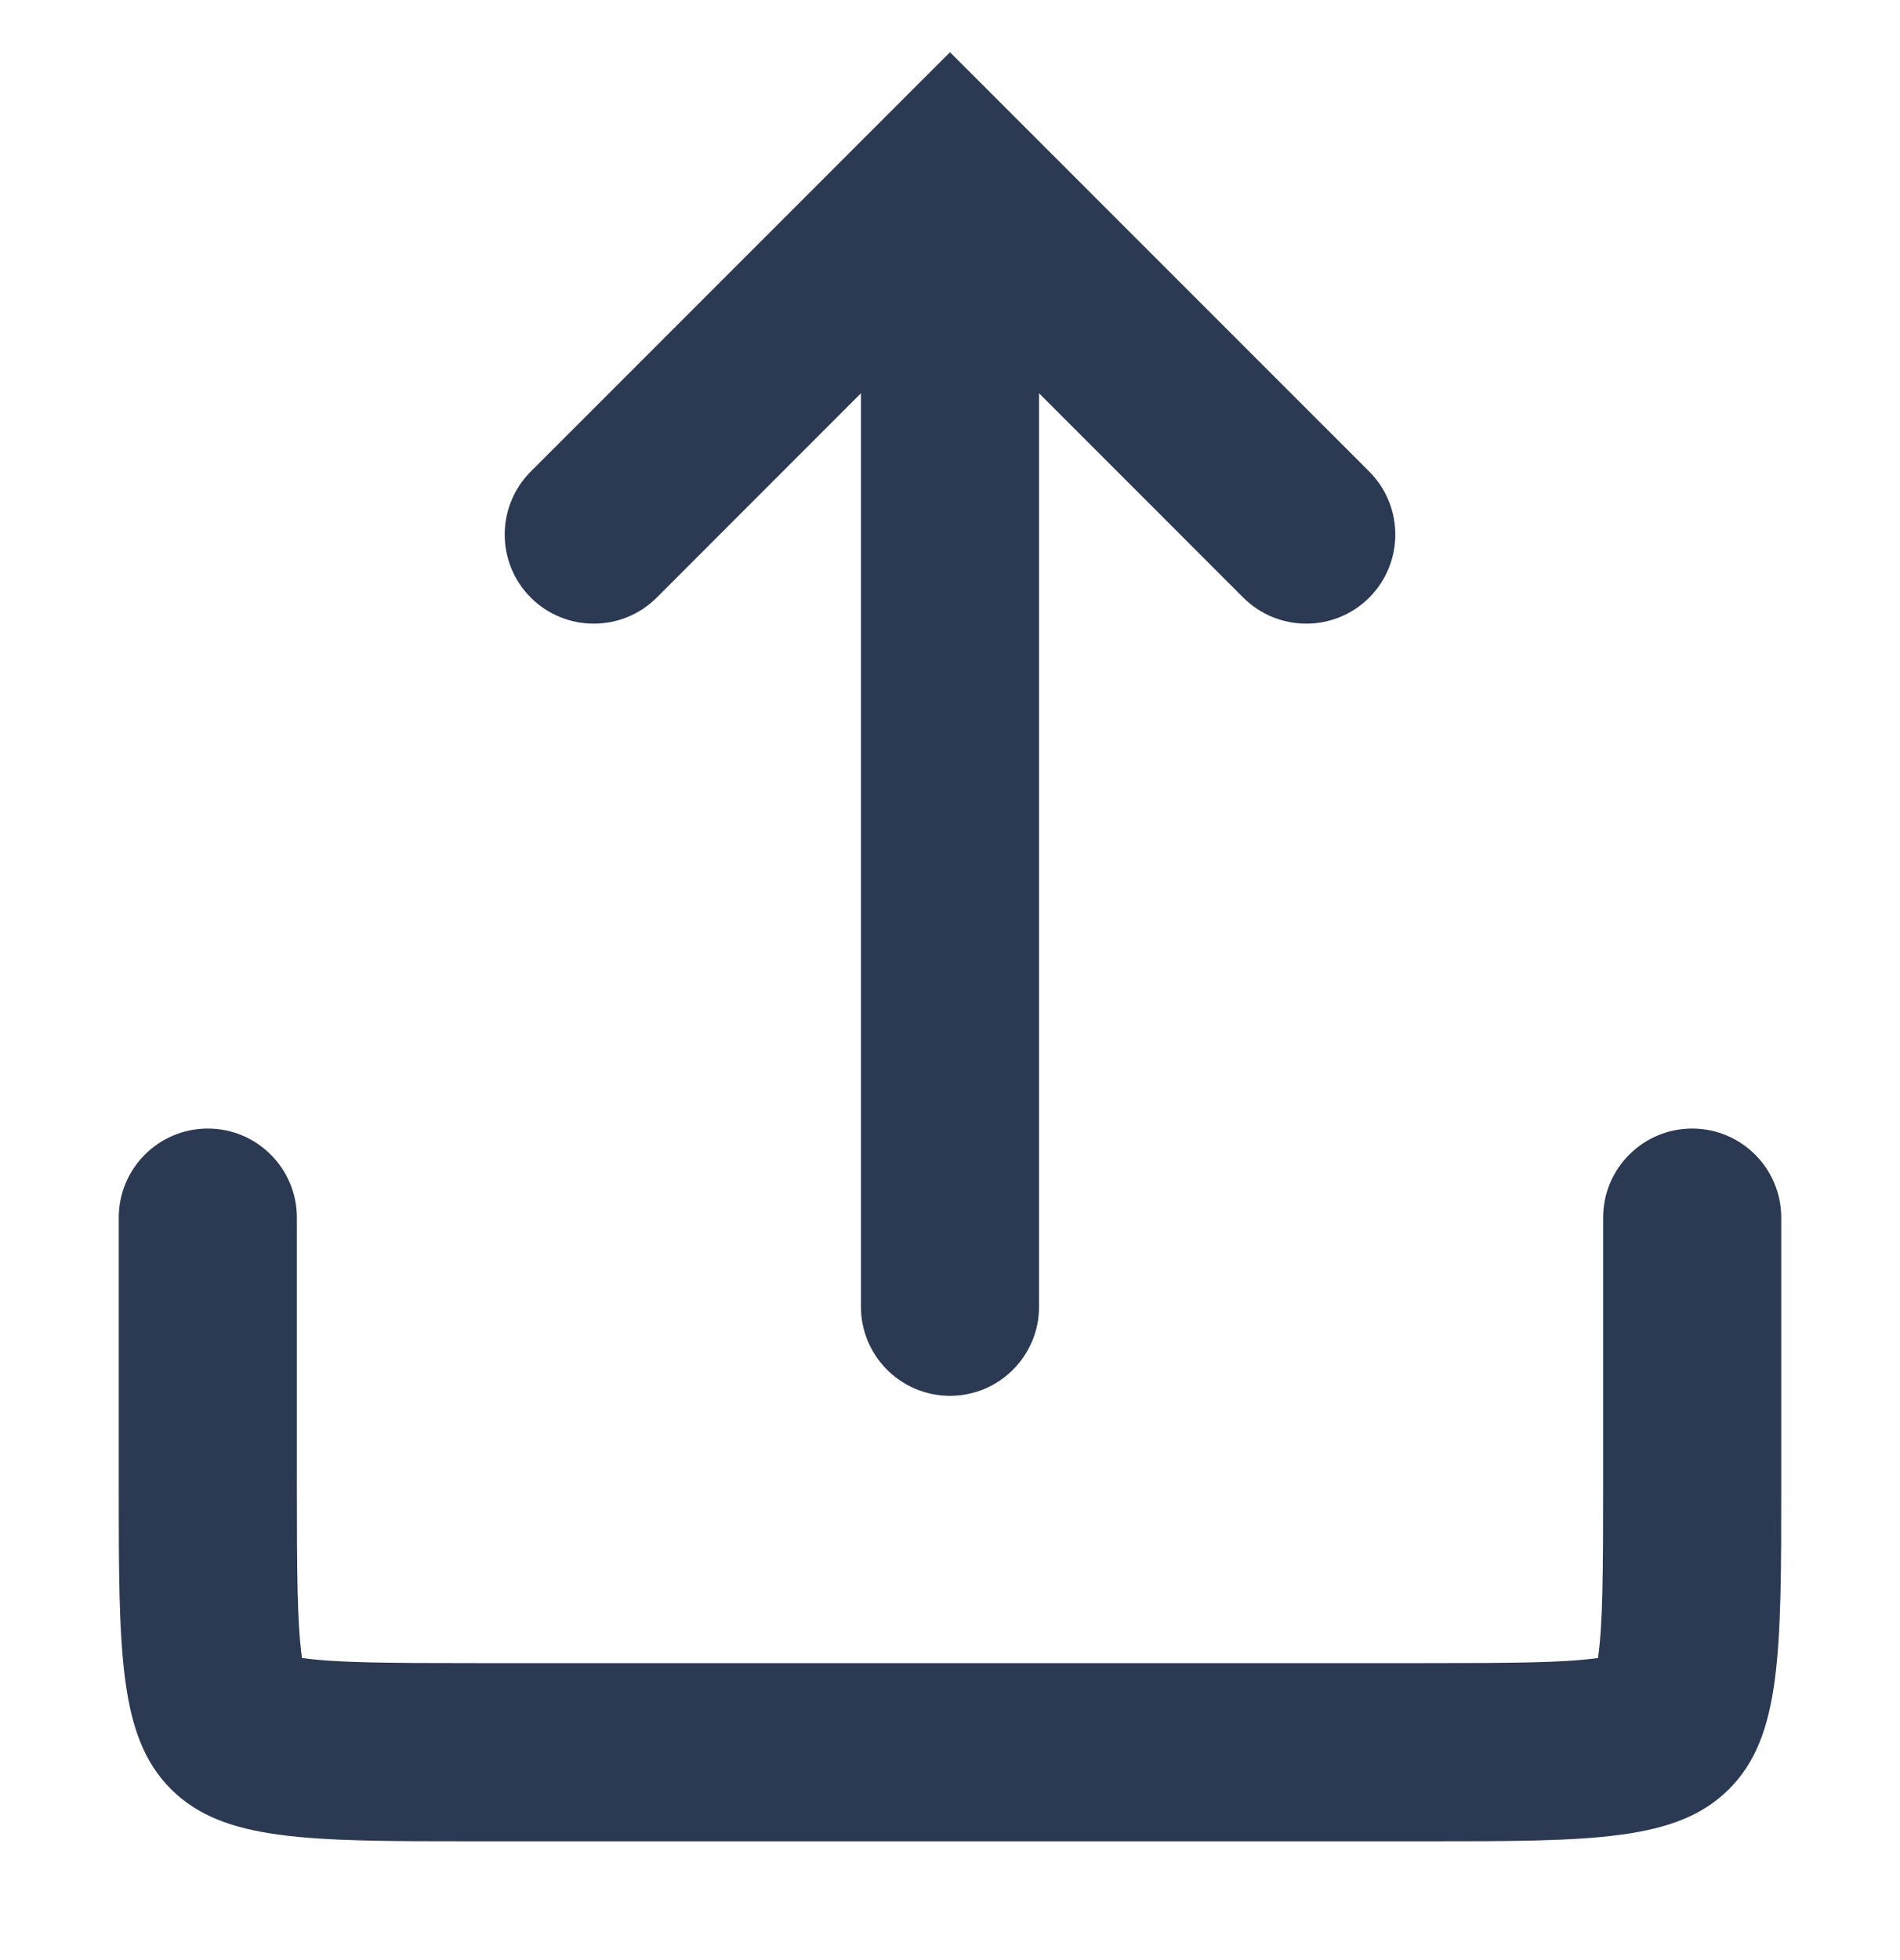 <svg width="32" height="33" viewBox="0 0 32 33" fill="none" xmlns="http://www.w3.org/2000/svg">
<path fill-rule="evenodd" clip-rule="evenodd" d="M3.5 19C2.672 19 2 19.672 2 20.5V25C2 27.828 2 29.243 2.879 30.121C3.757 31 5.172 31 8 31H24C26.828 31 28.243 31 29.121 30.121C30 29.243 30 27.828 30 25V20.5C30 19.672 29.328 19 28.5 19C27.672 19 27 19.672 27 20.5V25C27 26.499 26.994 27.322 26.917 27.892L26.914 27.914L26.892 27.917C26.322 27.994 25.499 28 24 28H8C6.501 28 5.678 27.994 5.108 27.917L5.086 27.914L5.083 27.892C5.006 27.322 5 26.499 5 25V20.5C5 19.672 4.328 19 3.5 19Z" fill="#2C3953"/>
<path fill-rule="evenodd" clip-rule="evenodd" d="M16 0.879L23.061 7.939C23.646 8.525 23.646 9.475 23.061 10.061C22.475 10.646 21.525 10.646 20.939 10.061L17.5 6.621V22C17.5 22.828 16.828 23.5 16 23.5C15.172 23.5 14.5 22.828 14.5 22V6.621L11.061 10.061C10.475 10.646 9.525 10.646 8.939 10.061C8.354 9.475 8.354 8.525 8.939 7.939L16 0.879Z" fill="#2C3953"/>
</svg>
